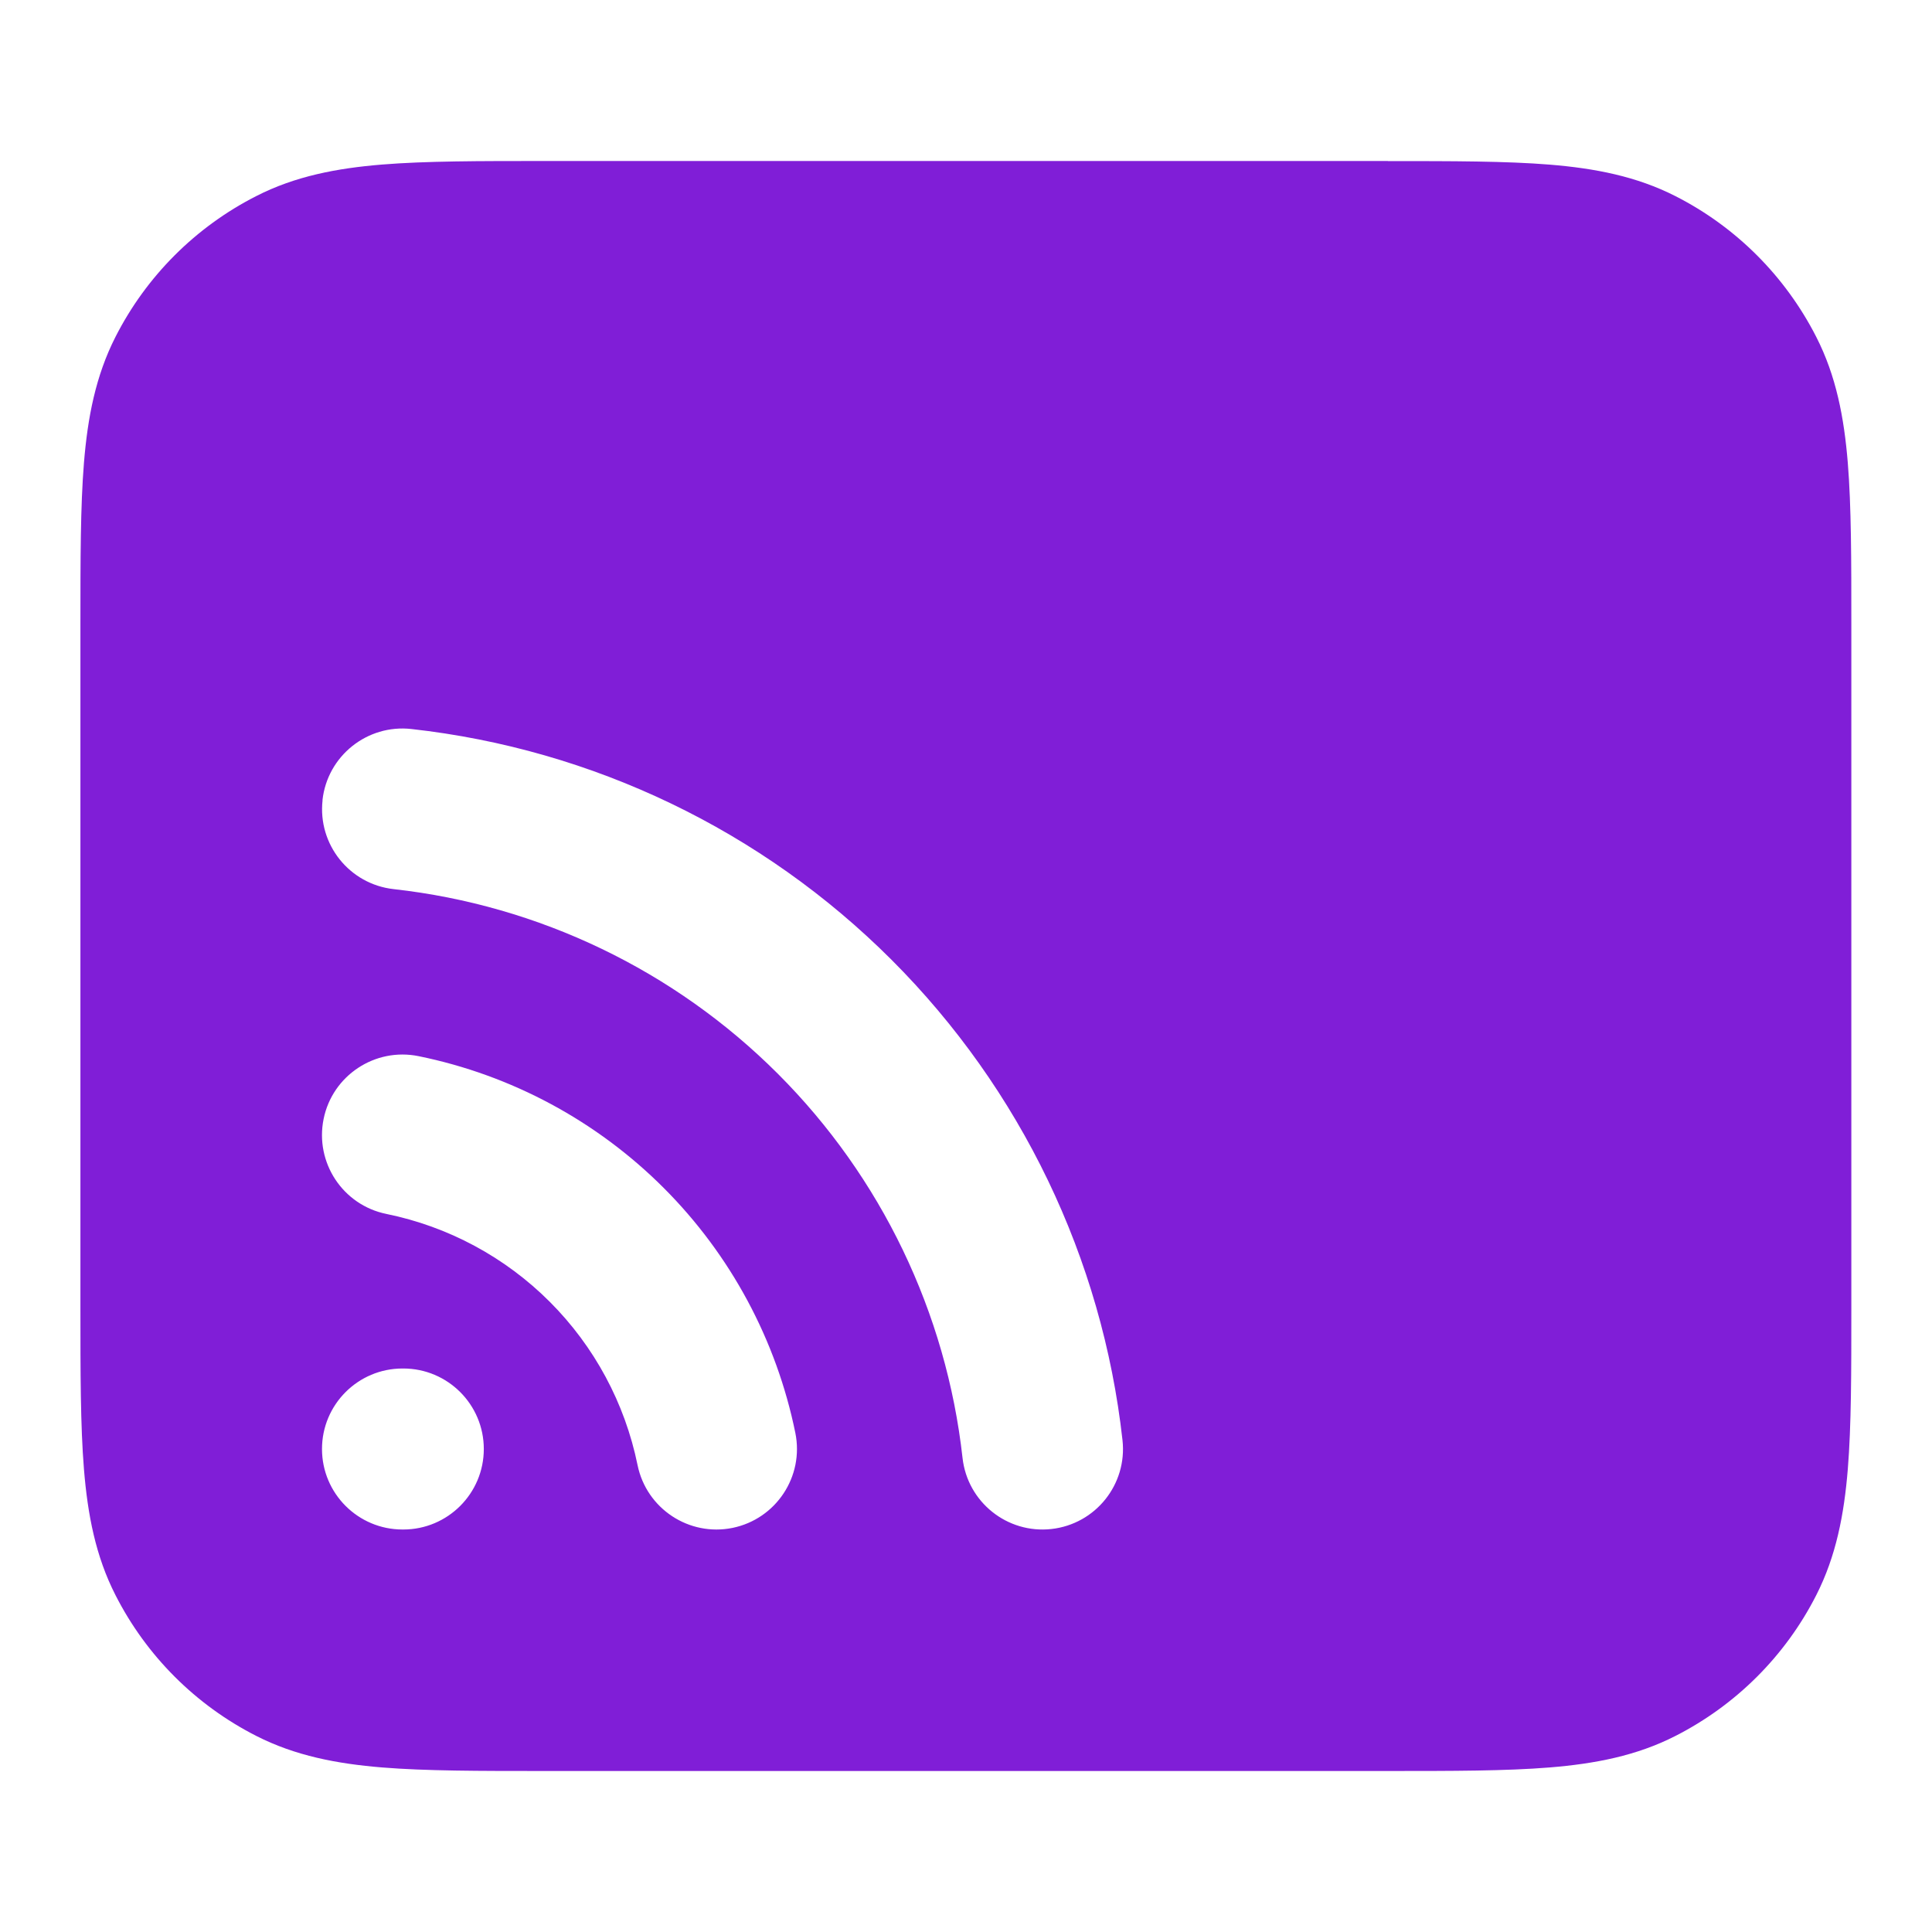<svg fill="none" height="24" viewBox="0 0 24 24" width="24" xmlns="http://www.w3.org/2000/svg"><path clip-rule="evenodd" d="m17.241 2h-10.483c-.805-0-1.469-0-2.011.044-.562.046-1.079.144-1.564.392-.753.383-1.365.995-1.748 1.748-.247.485-.346 1.002-.392 1.564-.044.541-.044 1.206-.044 2.011v8.483c-0.0.805-0 1.469.044 2.01.046.562.144 1.079.392 1.564.383.753.995 1.365 1.748 1.748.485.247 1.002.346 1.564.392.541.044 1.206.044 2.01.044h10.483c.805 0 1.469 0 2.01-.044.562-.046 1.079-.144 1.564-.392.753-.384 1.365-.995 1.748-1.748.247-.485.346-1.002.392-1.564.044-.541.044-1.206.044-2.01v-8.483c0-.805 0-1.469-.044-2.01-.046-.562-.144-1.079-.392-1.564-.384-.753-.995-1.365-1.748-1.748-.485-.247-1.002-.346-1.564-.392-.541-.044-1.206-.044-2.01-.044zm-13.235 7.939c.061-.549.556-.944 1.104-.883 2.256.251 4.36 1.262 5.966 2.868 1.605 1.605 2.617 3.709 2.868 5.966.061.549-.334 1.043-.883 1.104-.549.061-1.043-.335-1.104-.883-.201-1.805-1.01-3.488-2.294-4.772-1.284-1.284-2.967-2.093-4.773-2.294-.549-.061-.944-.555-.883-1.104zm.014 3.961c.11-.541.639-.89 1.18-.78 1.153.235 2.212.804 3.044 1.636s1.401 1.891 1.636 3.044c.11.541-.239 1.069-.78 1.18-.541.11-1.069-.239-1.18-.78-.157-.769-.536-1.474-1.091-2.029-.555-.555-1.26-.934-2.029-1.091-.541-.11-.89-.638-.78-1.18zm.98 3.1c-.552 0-1 .448-1 1s.448 1 1 1h.01c.552 0 1-.448 1-1s-.448-1-1-1z" fill="#801ed7" fill-rule="evenodd"/></svg>